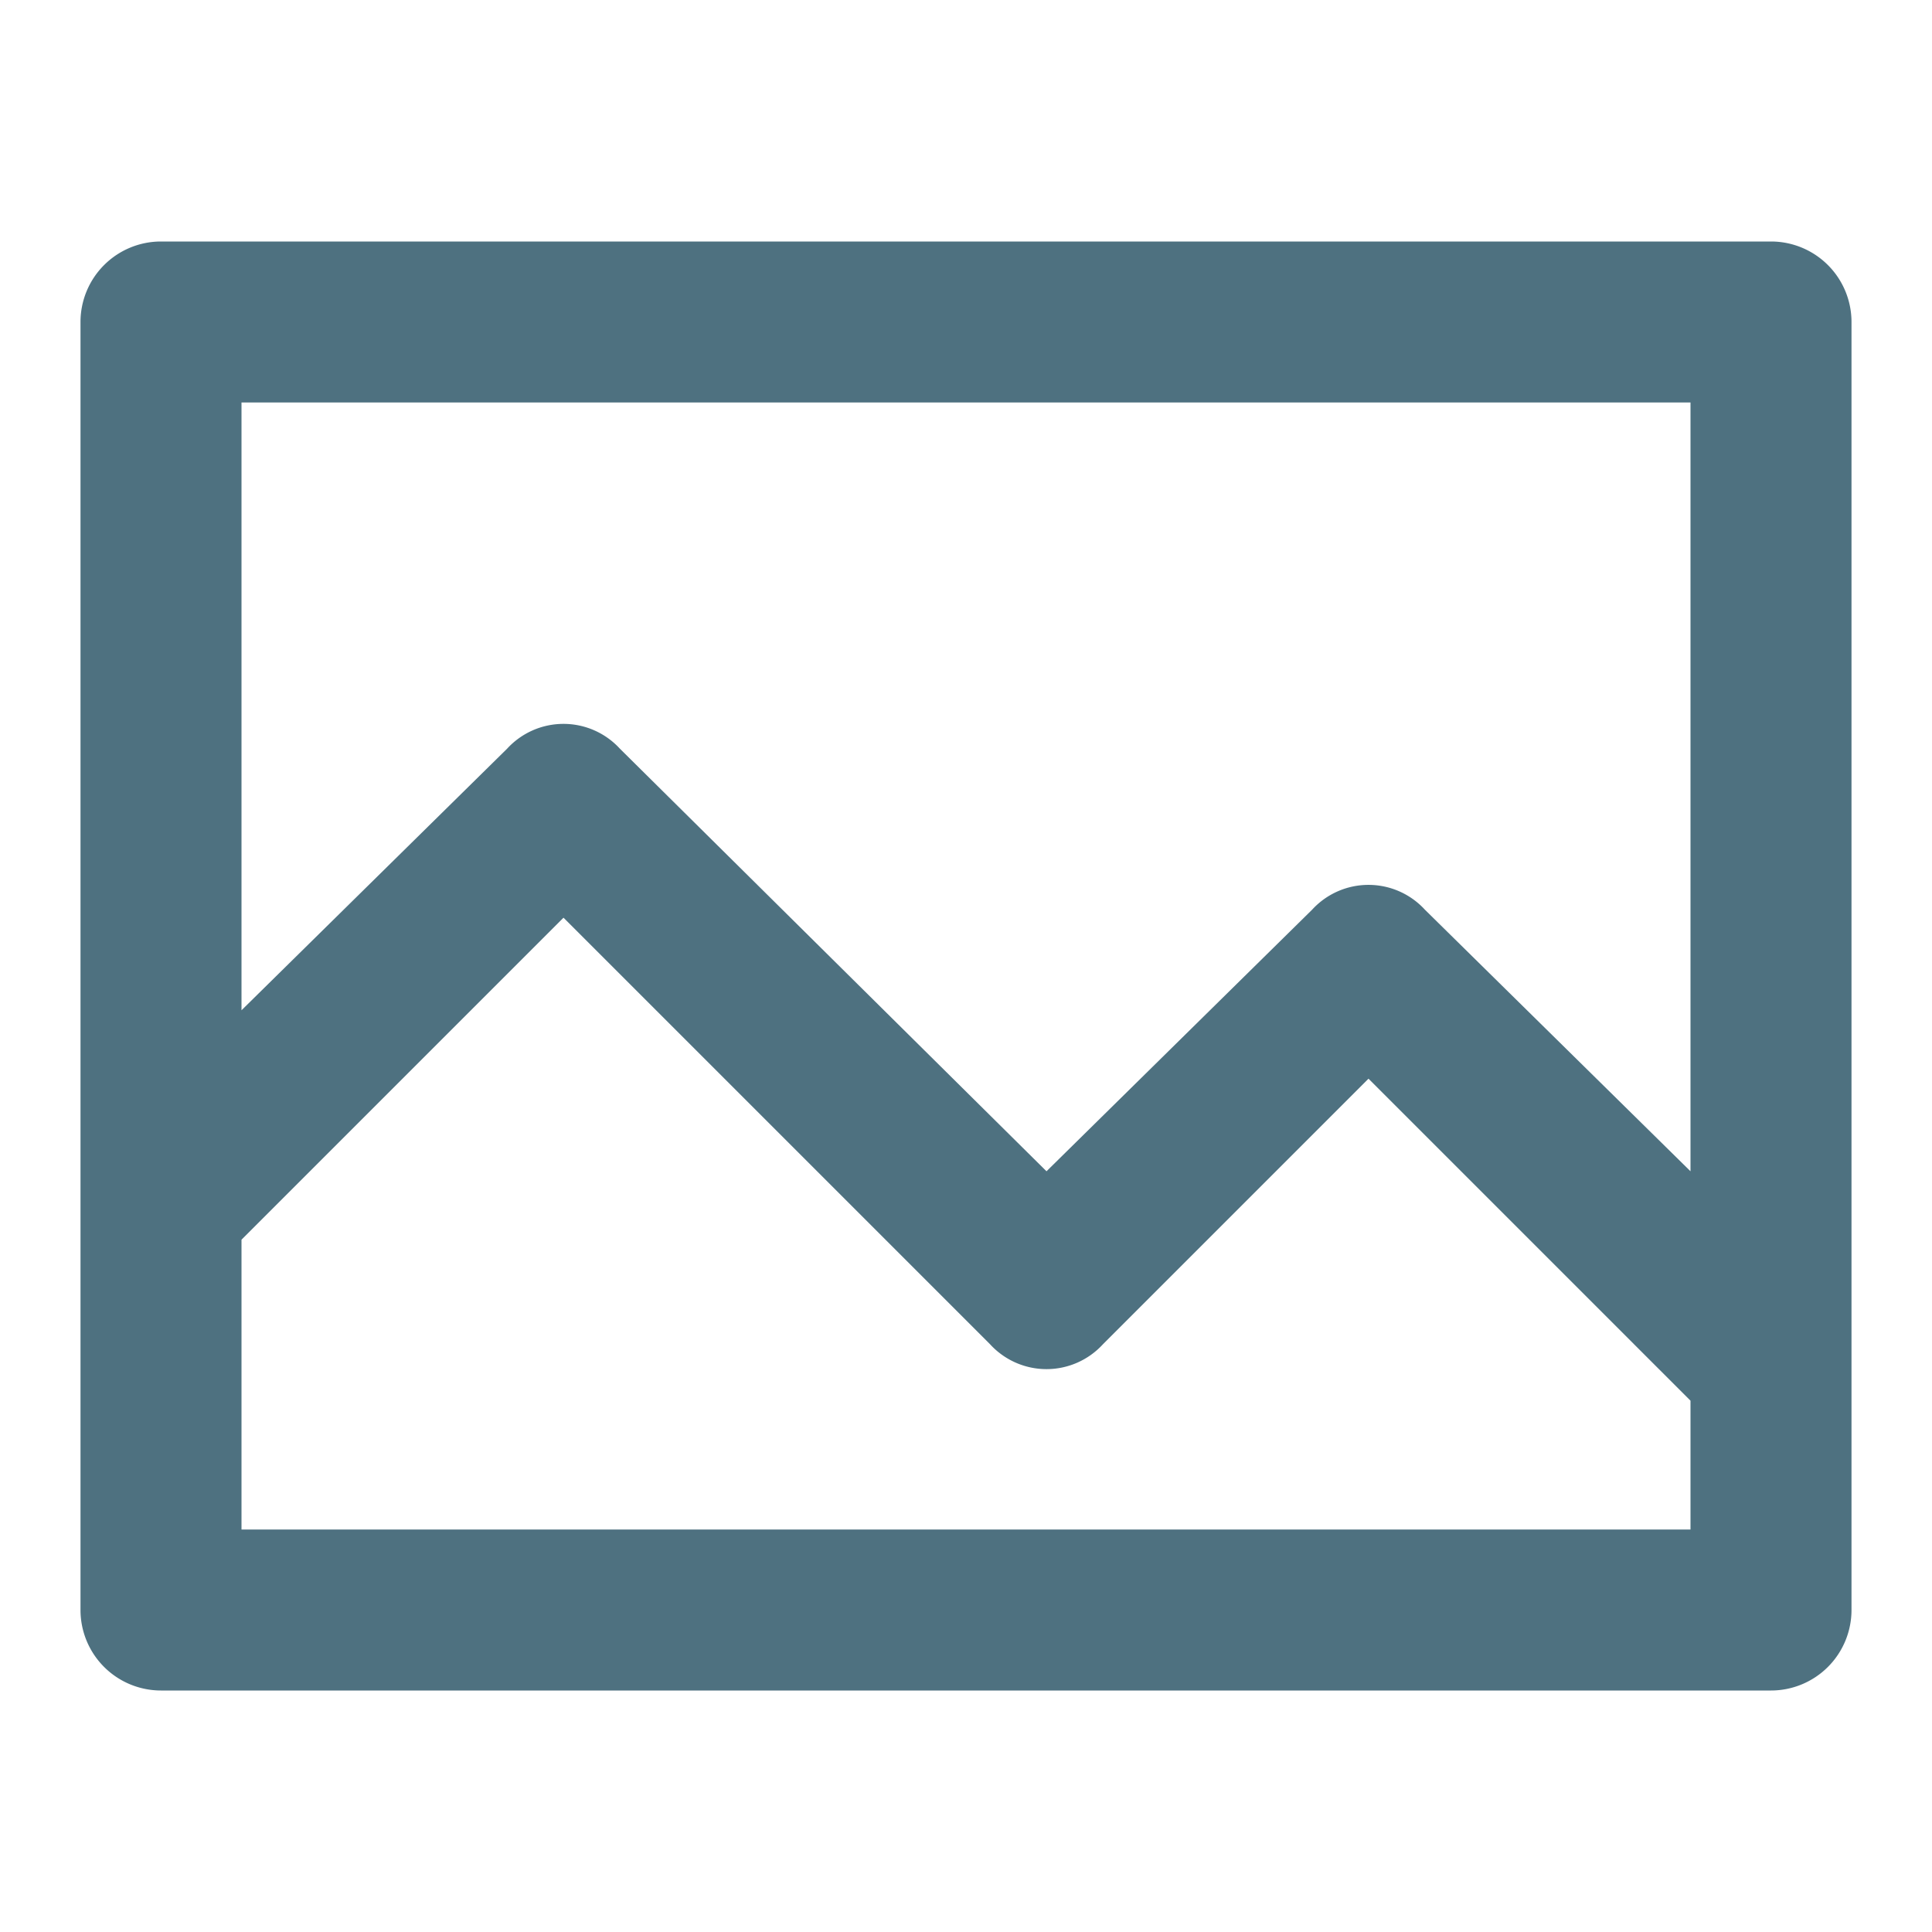 <svg id="explore" xmlns="http://www.w3.org/2000/svg" width="48" height="48" viewBox="0 0 48 48">
  <g id="invisible_box" data-name="invisible box">
    <rect id="Rectangle_30" data-name="Rectangle 30" width="48" height="48" fill="none"/>
  </g>
  <g id="icons_Q2" data-name="icons Q2">
    <path id="Path_245" data-name="Path 245" d="M44,6H4A2,2,0,0,0,2,8V40a2,2,0,0,0,2,2H44a2,2,0,0,0,2-2V8A2,2,0,0,0,44,6ZM42,38H6V30.8l8-8L24.6,33.4a1.9,1.9,0,0,0,2.8,0L34,26.8l8,8Zm0-8.9-6.6-6.5a1.9,1.9,0,0,0-2.8,0L26,29.1,15.4,18.6a1.9,1.9,0,0,0-2.8,0L6,25.1V10H42Z" fill="#4e7180"/>
  </g>
</svg>
